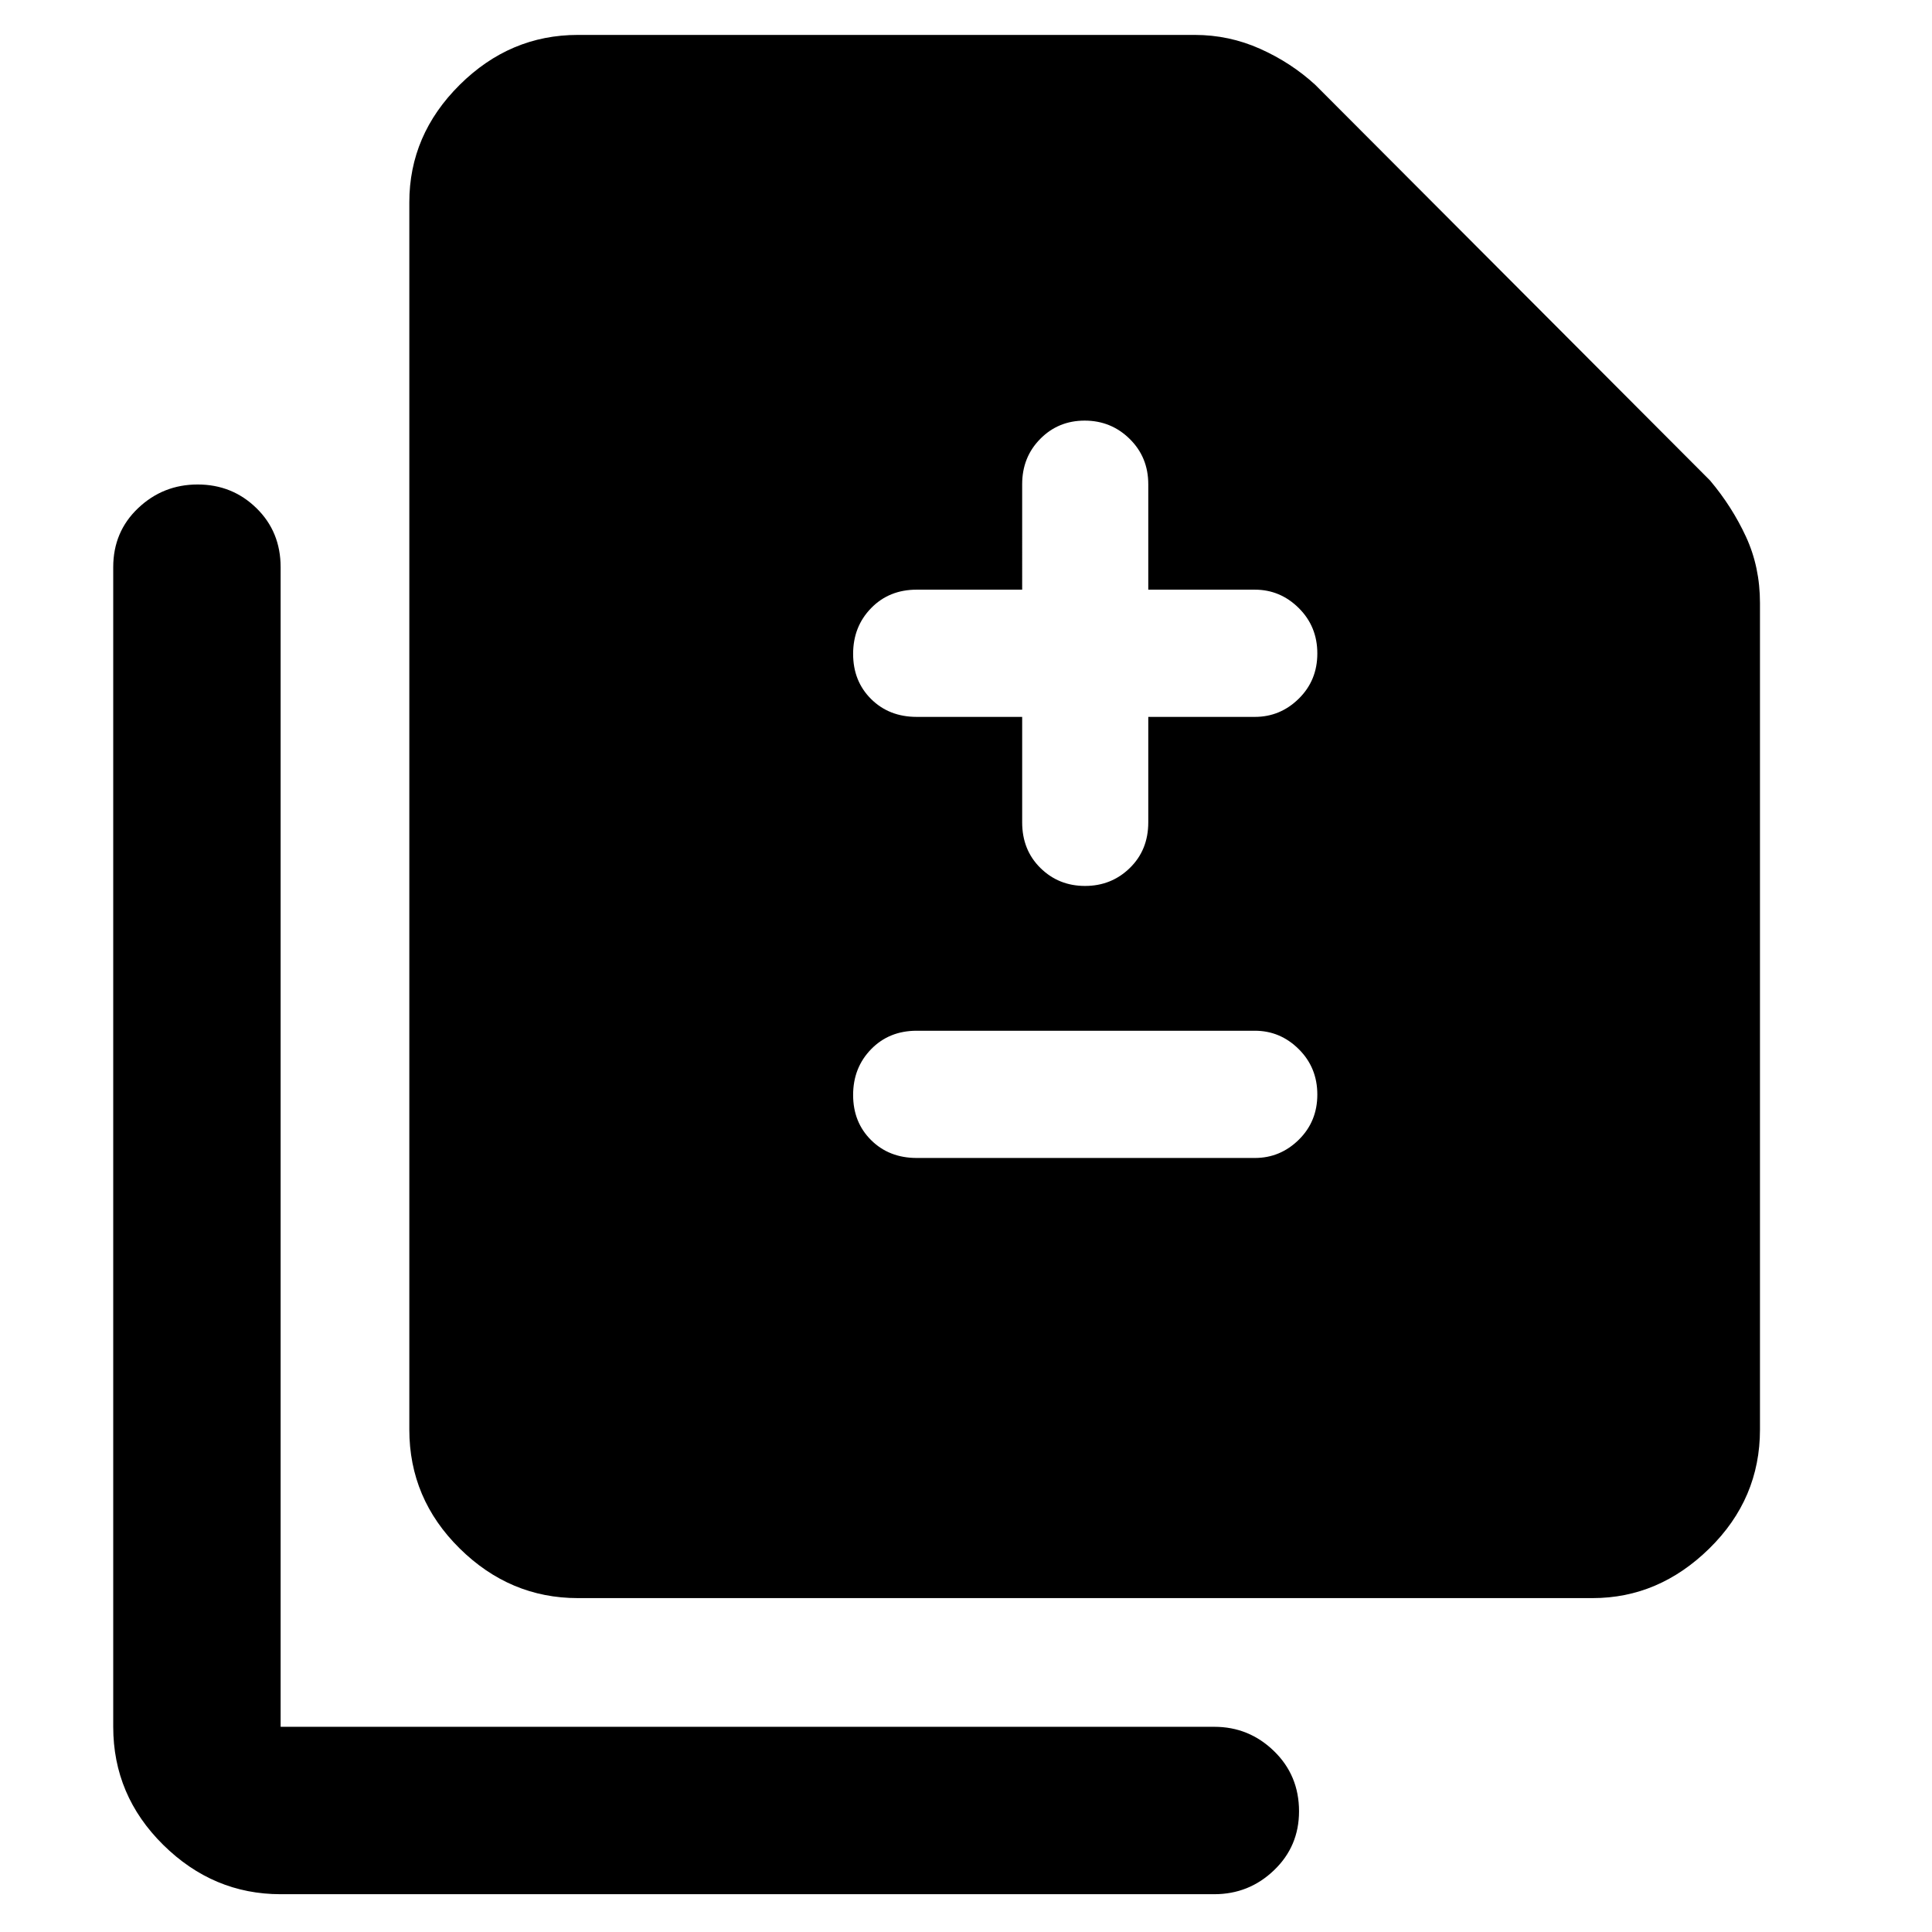 <svg xmlns="http://www.w3.org/2000/svg" height="48" viewBox="0 -960 960 960" width="48"><path d="M507.91-603.78v52.39q0 13.74 9.06 22.68 9.07 8.93 22.18 8.93t22.26-8.93q9.16-8.94 9.16-22.68v-52.39h52.95q12.63 0 21.84-9.06 9.21-9.06 9.21-22.46t-9.21-22.55q-9.21-9.15-21.84-9.15h-52.95v-52.39q0-13.43-9.24-22.52T538.97-751q-13.11 0-22.08 9.09-8.98 9.09-8.98 22.52V-667h-52.39q-13.74 0-22.67 9.18-8.94 9.17-8.94 22.74 0 13.56 8.94 22.43 8.93 8.87 22.67 8.87h52.39Zm-52.39 219.17h168q12.63 0 21.84-9.06 9.21-9.06 9.21-22.46 0-13.39-9.21-22.54-9.21-9.16-21.84-9.16h-168q-13.74 0-22.67 9.18-8.94 9.17-8.94 22.74 0 13.56 8.94 22.43 8.93 8.87 22.67 8.87Zm-168.39 218.7q-33.73 0-58.74-24.69-25-24.68-25-59.05v-609.83q0-33.5 25-58.34 25.01-24.83 58.74-24.83h306.52q17.03 0 32.46 6.89t27.46 17.93L849.7-721.26q10.95 12.99 17.89 28.01 6.93 15.02 6.93 32.9v410.7q0 34.37-25.13 59.05-25.13 24.69-58.04 24.69H287.13ZM139.44-18.78q-33.51 0-58.34-24.52-24.84-24.52-24.84-58.66v-576.21q0-17.61 12.39-29.35 12.38-11.74 29.56-11.74 17.17 0 29.2 11.74 12.03 11.74 12.03 29.35v576.21h463.95q17.24 0 29.66 12.08 12.43 12.08 12.43 29.9 0 17.4-12.43 29.3-12.42 11.9-29.66 11.9H139.44Z"/></svg>